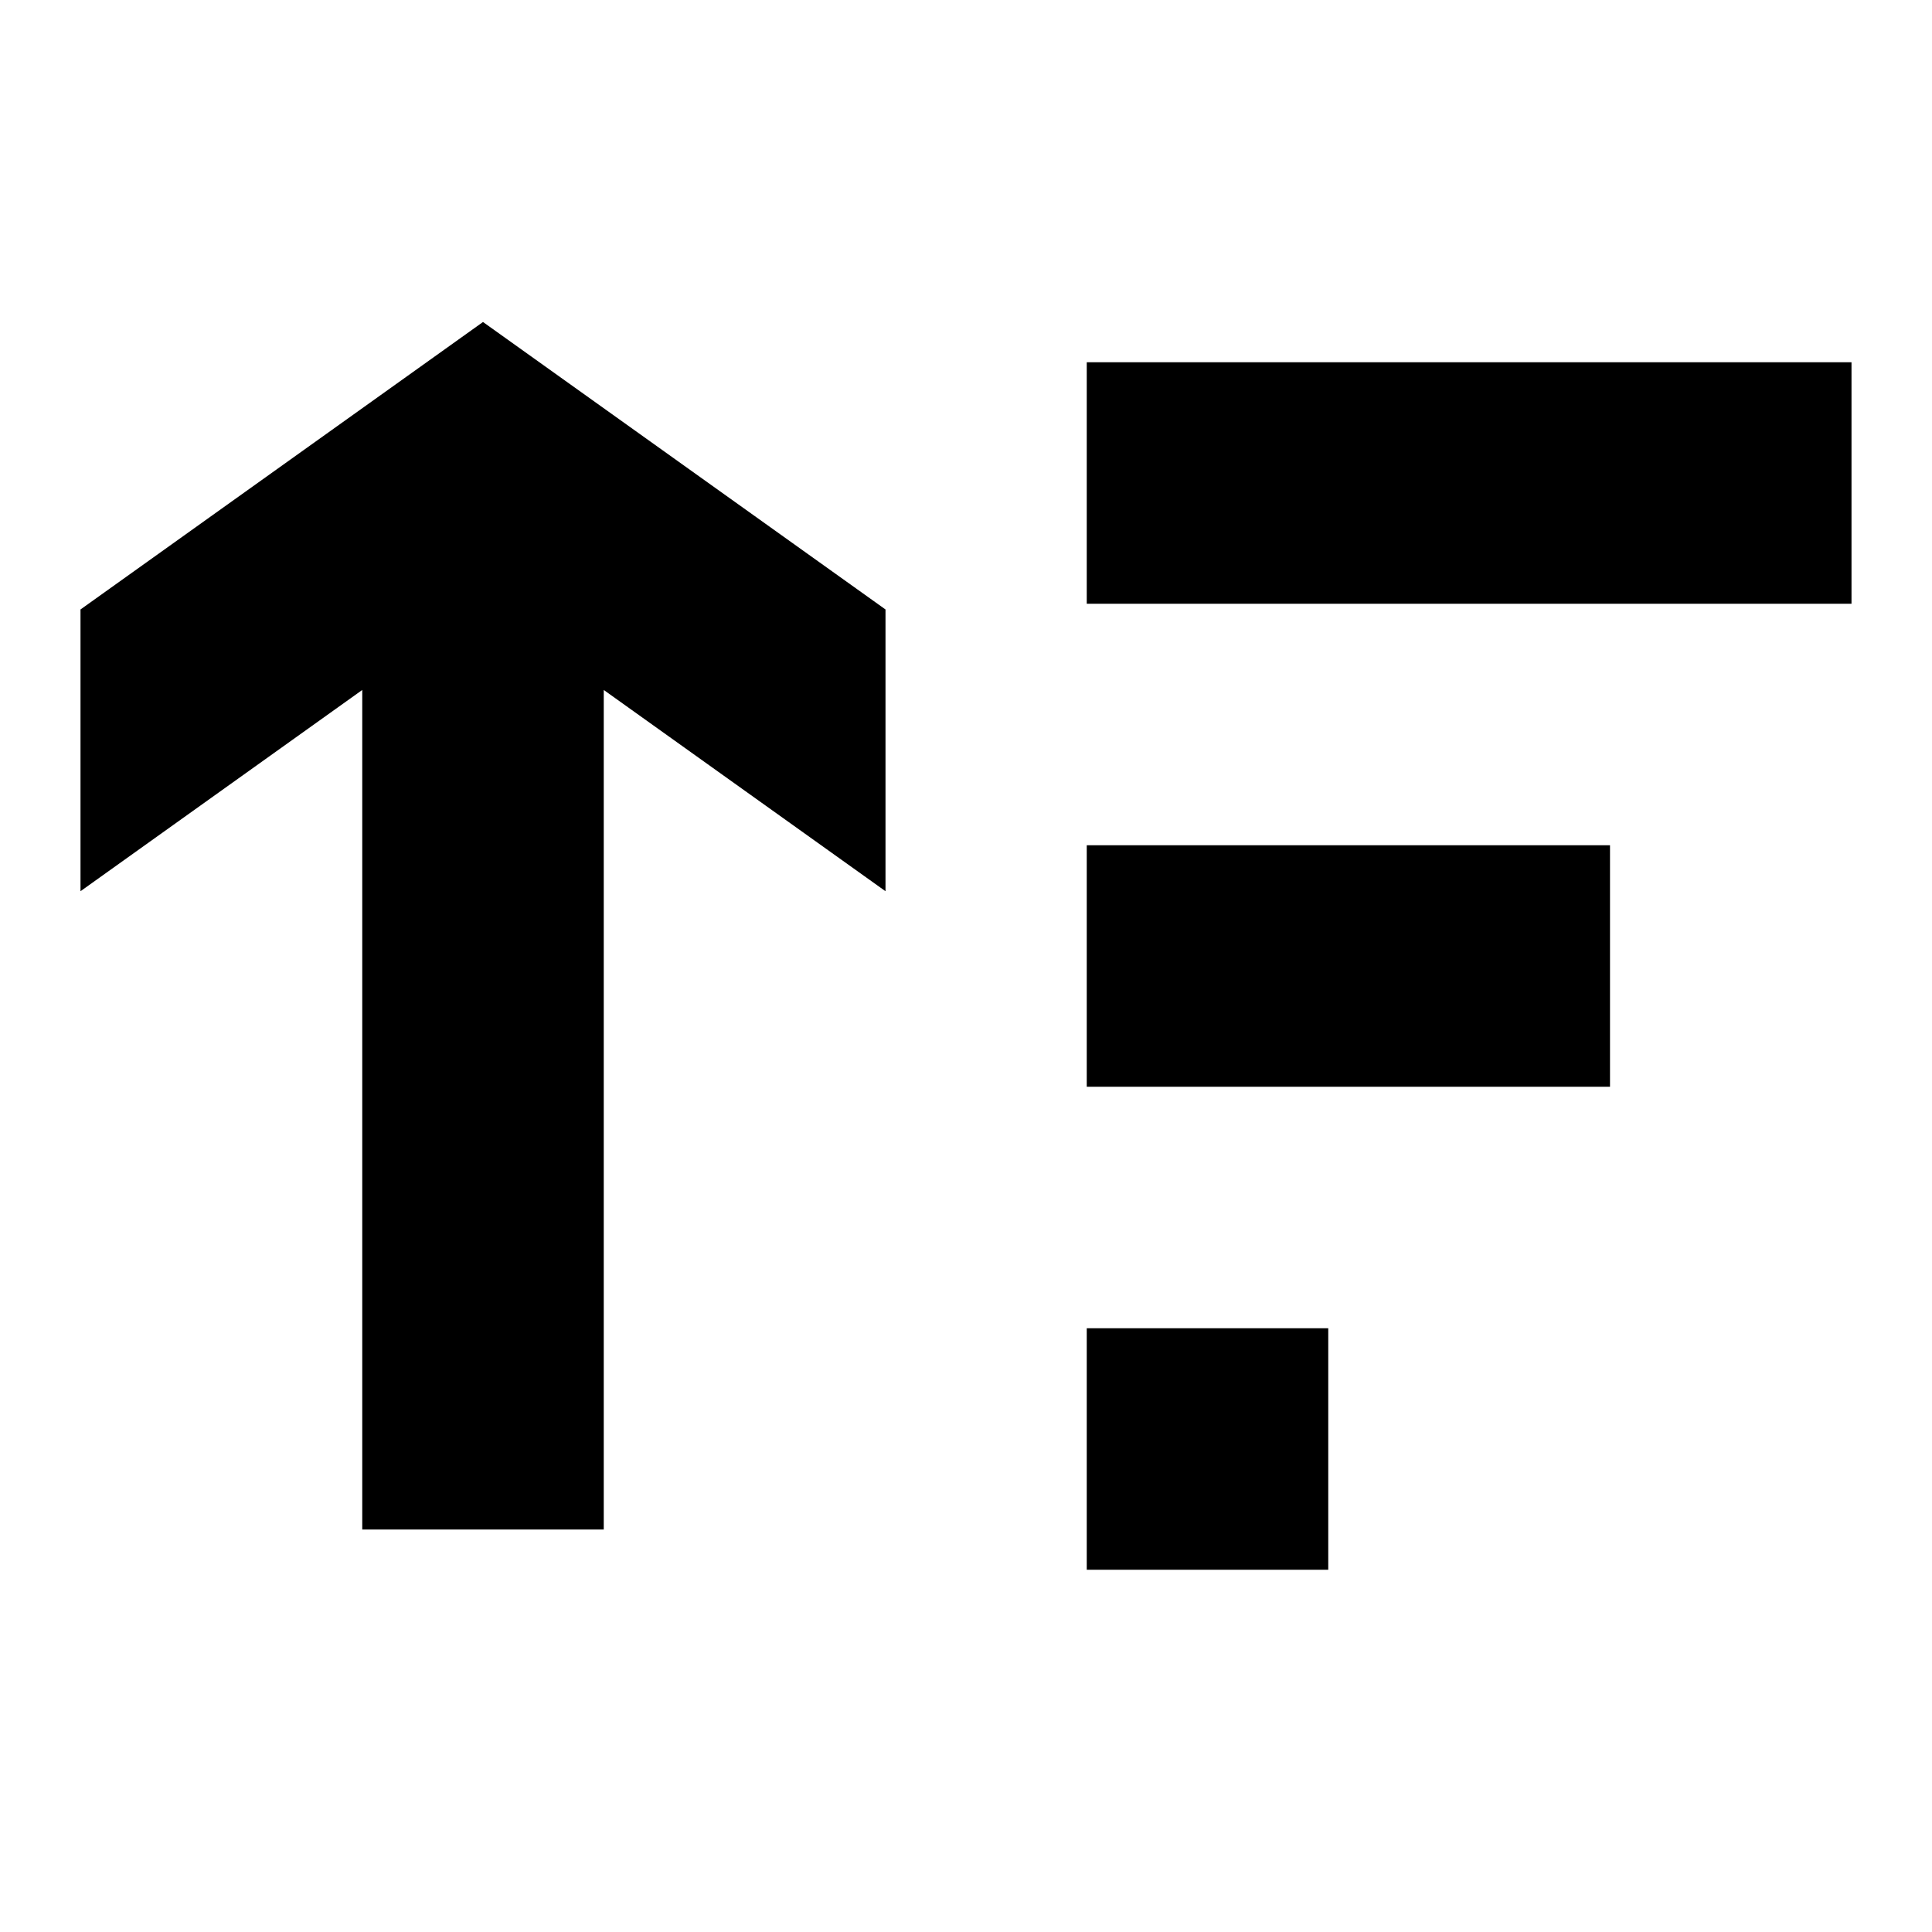 <svg width="24" height="24" viewBox="0 0 24 24" fill="none" xmlns="http://www.w3.org/2000/svg">
<path d="M7.5 19L7.5 8.571L11 11.071L11 7.571L6 4L1 7.571V11.071L4.5 8.571L4.5 19H7.5Z" fill="black"/>
<path d="M23 4.5V7.5L13.5 7.5V4.5L23 4.5Z" fill="black"/>
<path d="M16.5 16.5V19.5H13.5V16.5H16.5Z" fill="black"/>
<path d="M20 10.5V13.5L13.5 13.5V10.5L20 10.5Z" fill="black"/>
</svg>
